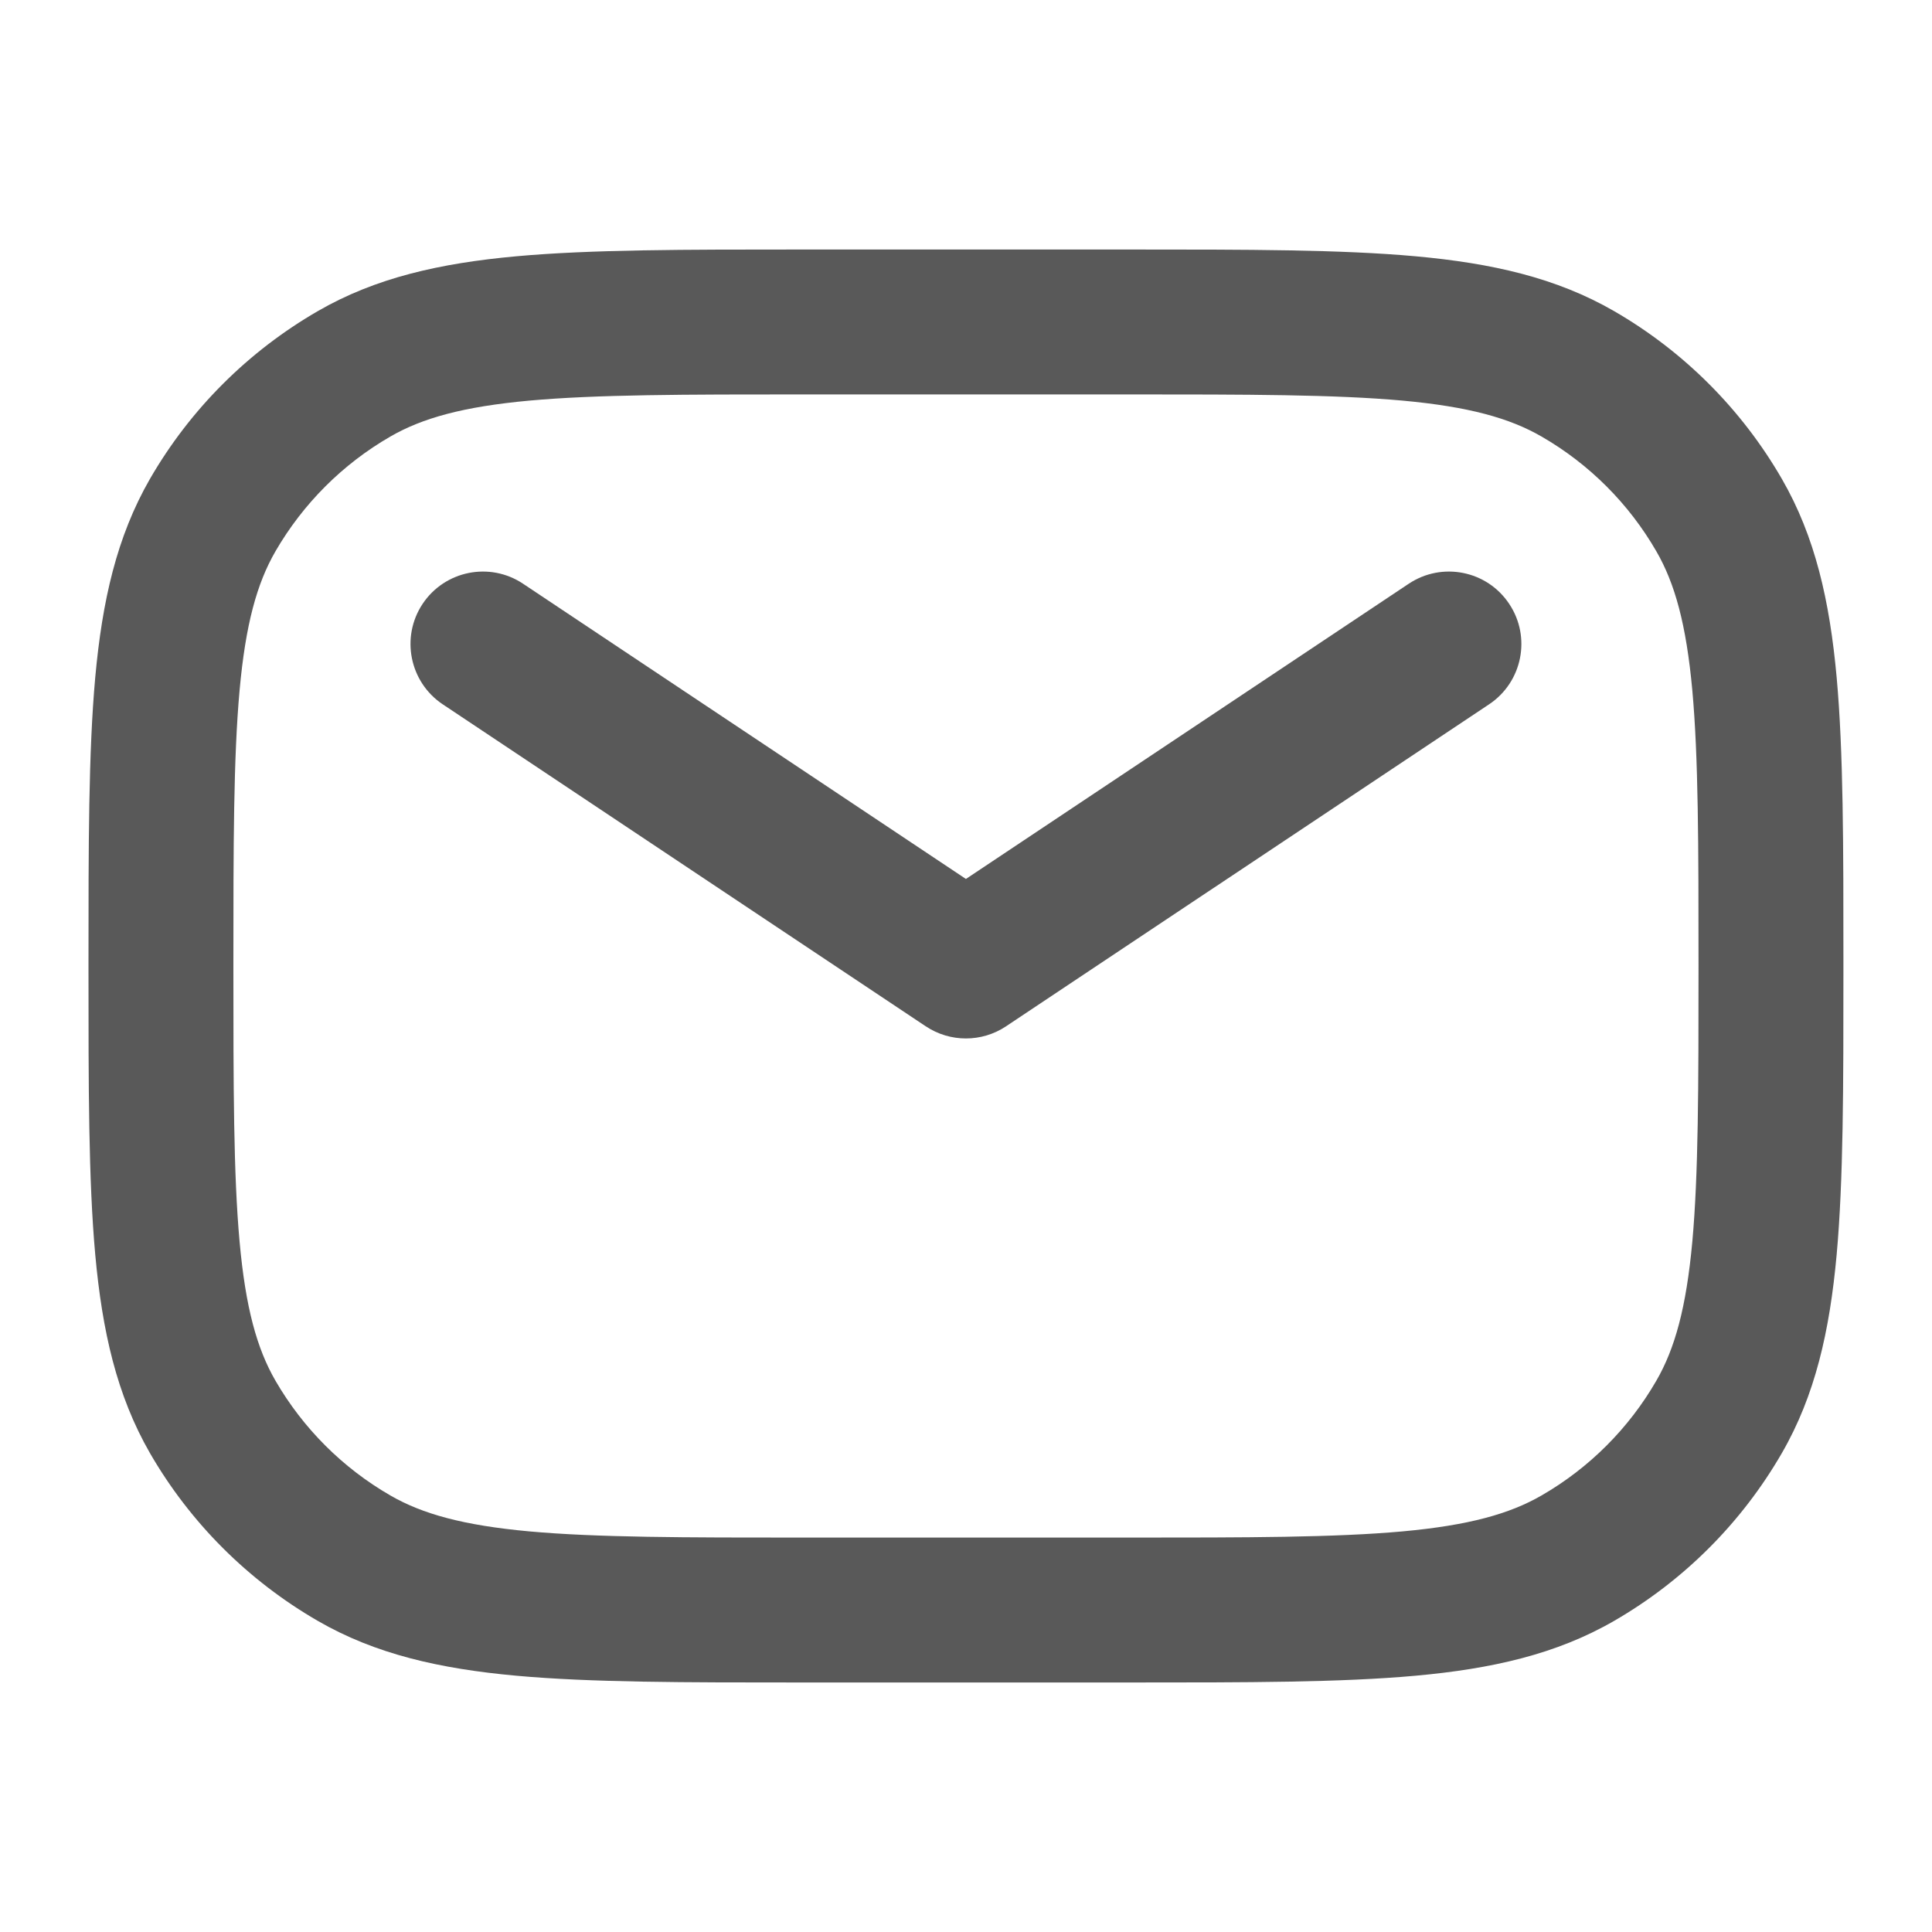 <svg width="20" height="20" viewBox="0 0 20 20" fill="none" xmlns="http://www.w3.org/2000/svg">
<path fill-rule="evenodd" clip-rule="evenodd" d="M8.333 2.583L8.296 2.583C7.081 2.583 6.118 2.583 5.345 2.653C4.554 2.725 3.888 2.875 3.291 3.22C2.569 3.637 1.969 4.236 1.552 4.958C1.208 5.556 1.058 6.221 0.986 7.012C0.916 7.785 0.916 8.748 0.916 9.963L0.916 10L0.916 10.037C0.916 11.252 0.916 12.214 0.986 12.988C1.058 13.779 1.208 14.444 1.552 15.042C1.969 15.764 2.569 16.363 3.291 16.78C3.888 17.125 4.554 17.275 5.345 17.347C6.118 17.417 7.081 17.417 8.296 17.417H8.333H11.666H11.703C12.918 17.417 13.881 17.417 14.654 17.347C15.445 17.275 16.11 17.125 16.708 16.78C17.43 16.363 18.029 15.764 18.446 15.042C18.791 14.444 18.941 13.779 19.013 12.988C19.083 12.214 19.083 11.252 19.083 10.037V10V9.963C19.083 8.748 19.083 7.785 19.013 7.012C18.941 6.221 18.791 5.556 18.446 4.958C18.029 4.236 17.43 3.637 16.708 3.22C16.11 2.875 15.445 2.725 14.654 2.653C13.881 2.583 12.918 2.583 11.703 2.583L11.666 2.583H8.333ZM4.041 4.519C4.372 4.328 4.793 4.21 5.481 4.147C6.178 4.084 7.073 4.083 8.333 4.083H11.666C12.926 4.083 13.821 4.084 14.518 4.147C15.205 4.21 15.627 4.328 15.958 4.519C16.452 4.804 16.862 5.214 17.147 5.708C17.338 6.039 17.456 6.461 17.519 7.148C17.582 7.845 17.583 8.74 17.583 10C17.583 11.26 17.582 12.155 17.519 12.852C17.456 13.539 17.338 13.961 17.147 14.292C16.862 14.786 16.452 15.196 15.958 15.481C15.627 15.672 15.205 15.79 14.518 15.853C13.821 15.916 12.926 15.917 11.666 15.917H8.333C7.073 15.917 6.178 15.916 5.481 15.853C4.793 15.79 4.372 15.672 4.041 15.481C3.547 15.196 3.137 14.786 2.851 14.292C2.66 13.961 2.542 13.539 2.48 12.852C2.417 12.155 2.416 11.26 2.416 10C2.416 8.74 2.417 7.845 2.48 7.148C2.542 6.461 2.66 6.039 2.851 5.708C3.137 5.214 3.547 4.804 4.041 4.519ZM5.415 6.043C5.071 5.813 4.605 5.906 4.375 6.251C4.146 6.595 4.239 7.061 4.583 7.291L9.583 10.624C9.835 10.792 10.163 10.792 10.415 10.624L15.415 7.291C15.76 7.061 15.853 6.595 15.623 6.251C15.394 5.906 14.928 5.813 14.583 6.043L9.999 9.099L5.415 6.043Z" fill="#595959"/>
</svg>
